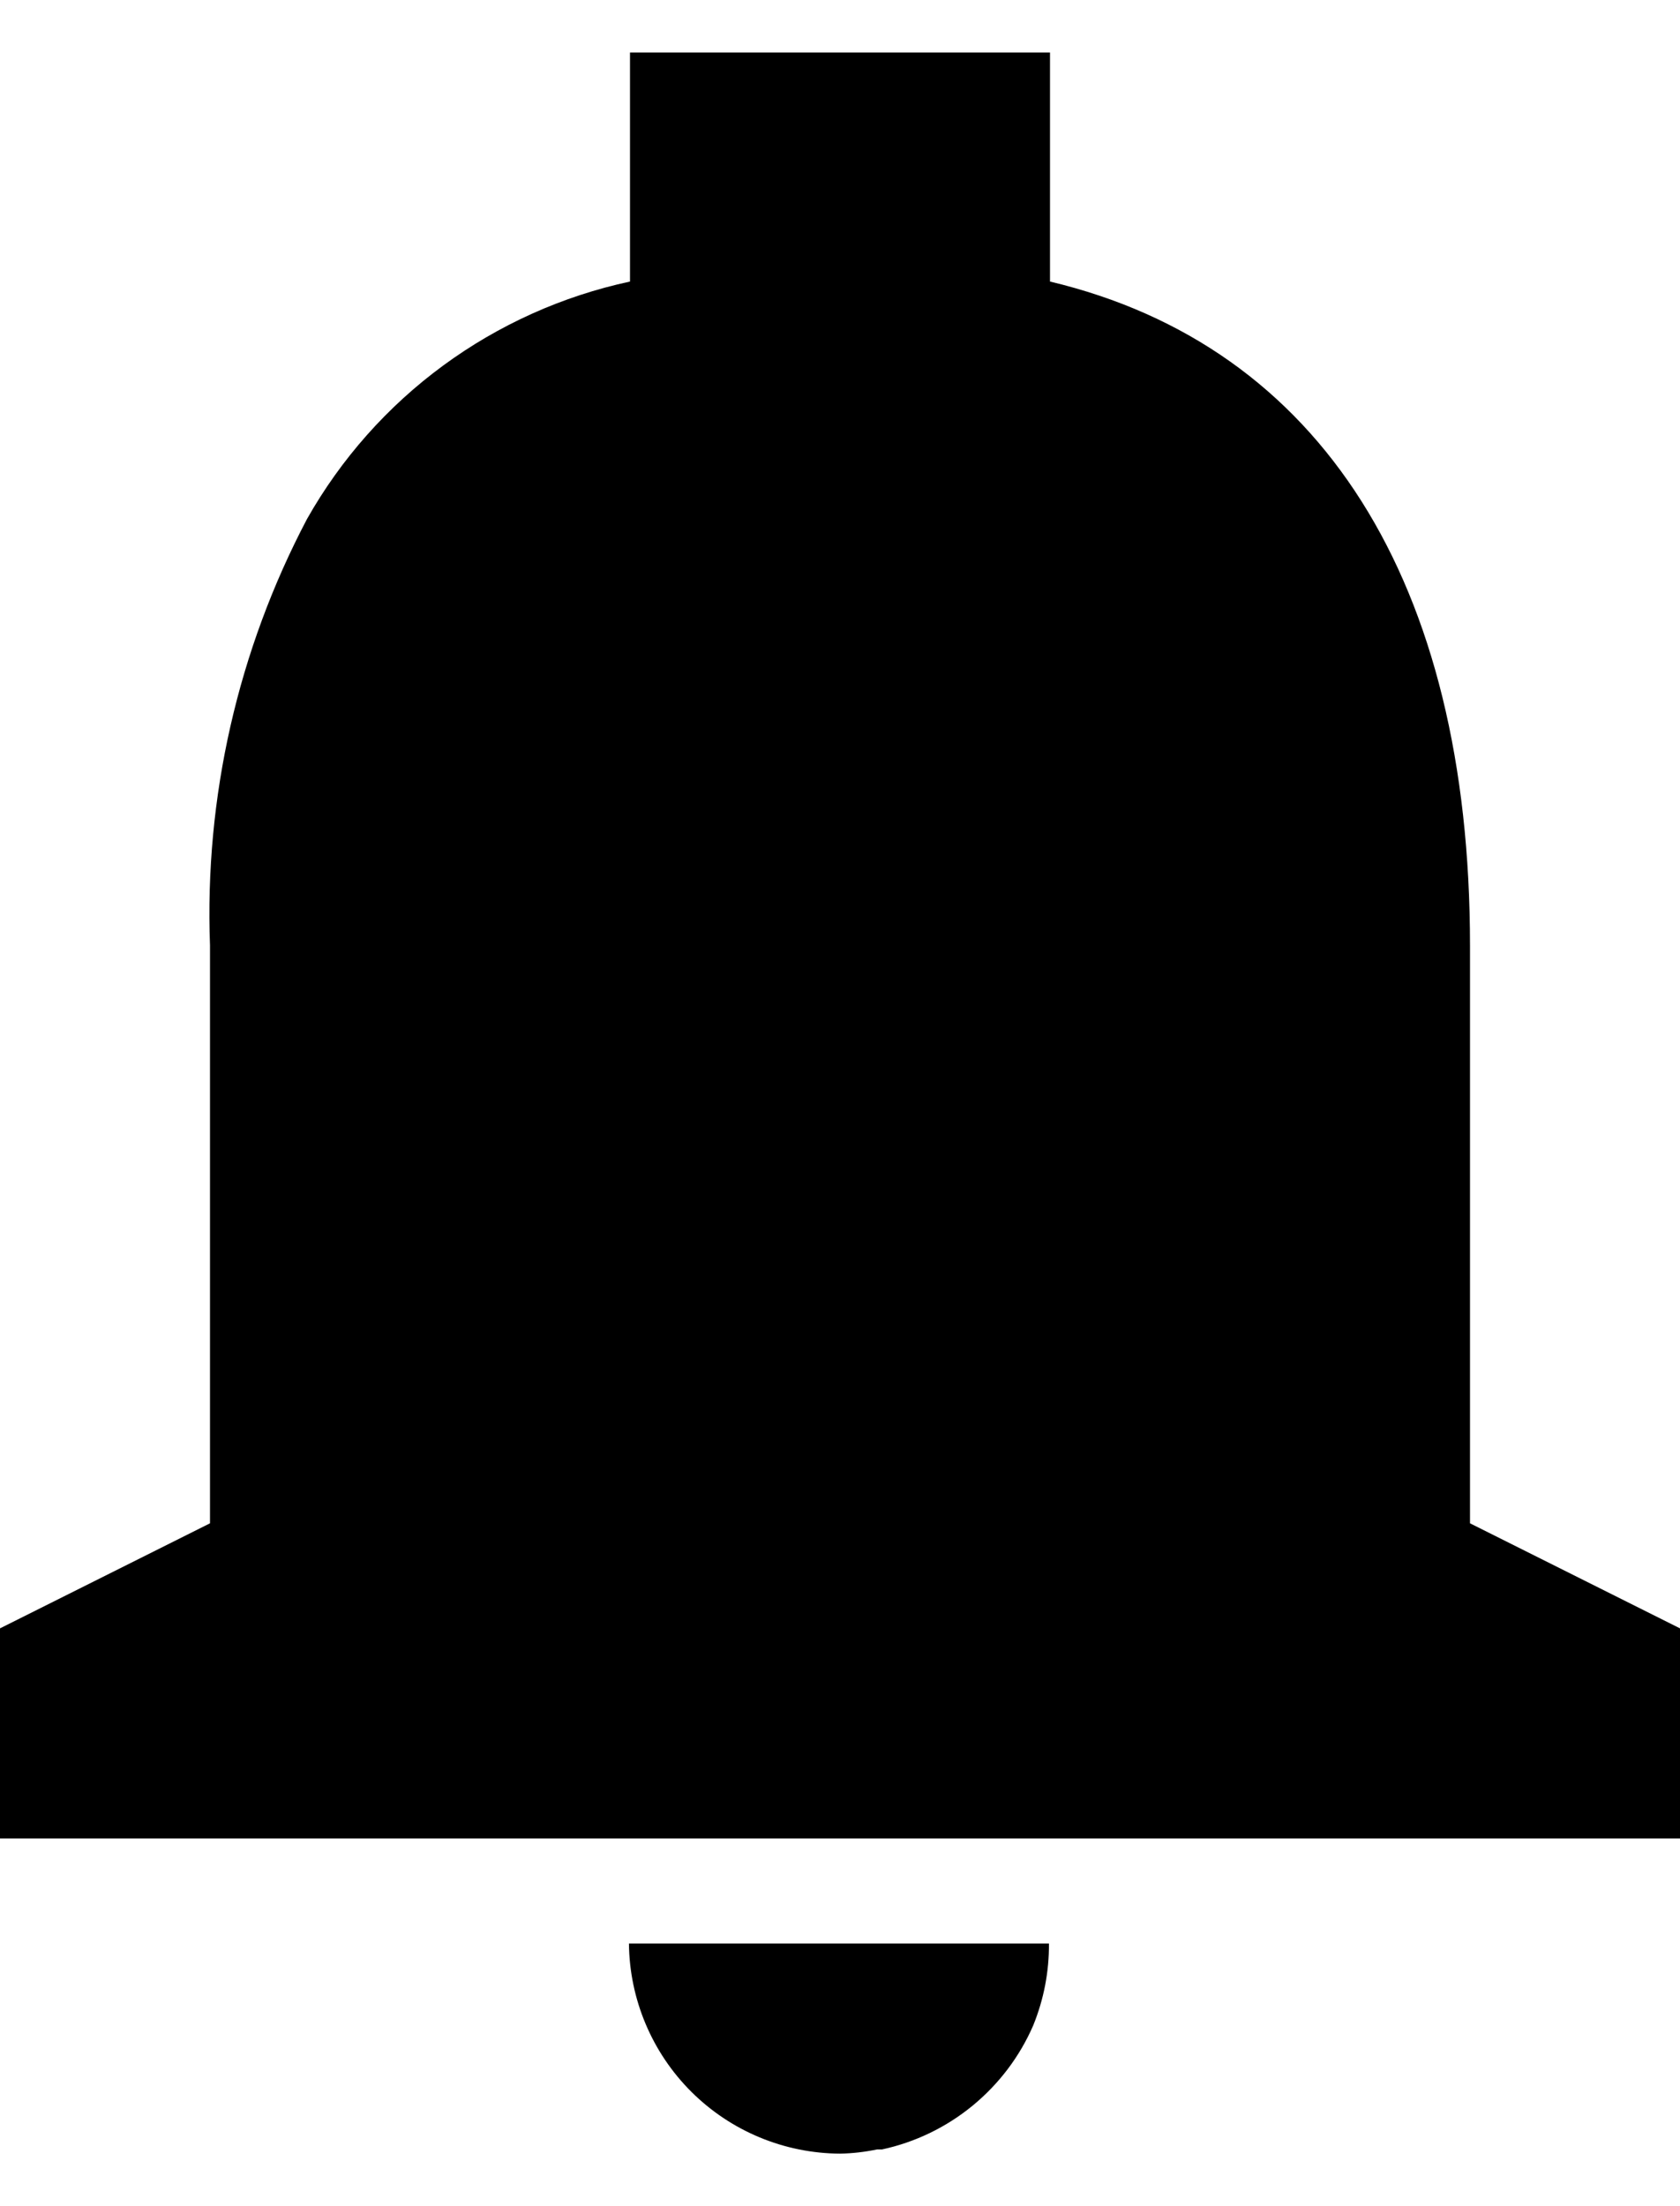<svg width="16" height="21" viewBox="0 0 16 21" fill="none" xmlns="http://www.w3.org/2000/svg">
<path d="M8 20.5C7.469 20.497 6.961 20.286 6.585 19.912C6.209 19.538 5.995 19.03 5.99 18.5H9.99C9.992 18.767 9.941 19.032 9.84 19.28C9.711 19.577 9.513 19.838 9.262 20.044C9.012 20.249 8.716 20.392 8.4 20.46H8.353C8.237 20.484 8.119 20.498 8 20.5ZM16 17.5H0V15.5L2 14.5V9C1.947 7.589 2.266 6.189 2.924 4.94C3.248 4.367 3.689 3.87 4.22 3.48C4.75 3.091 5.357 2.818 6 2.68V0.5H10V2.68C12.579 3.294 14 5.538 14 9V14.5L16 15.5V17.5Z" fill="black"/>
</svg>
